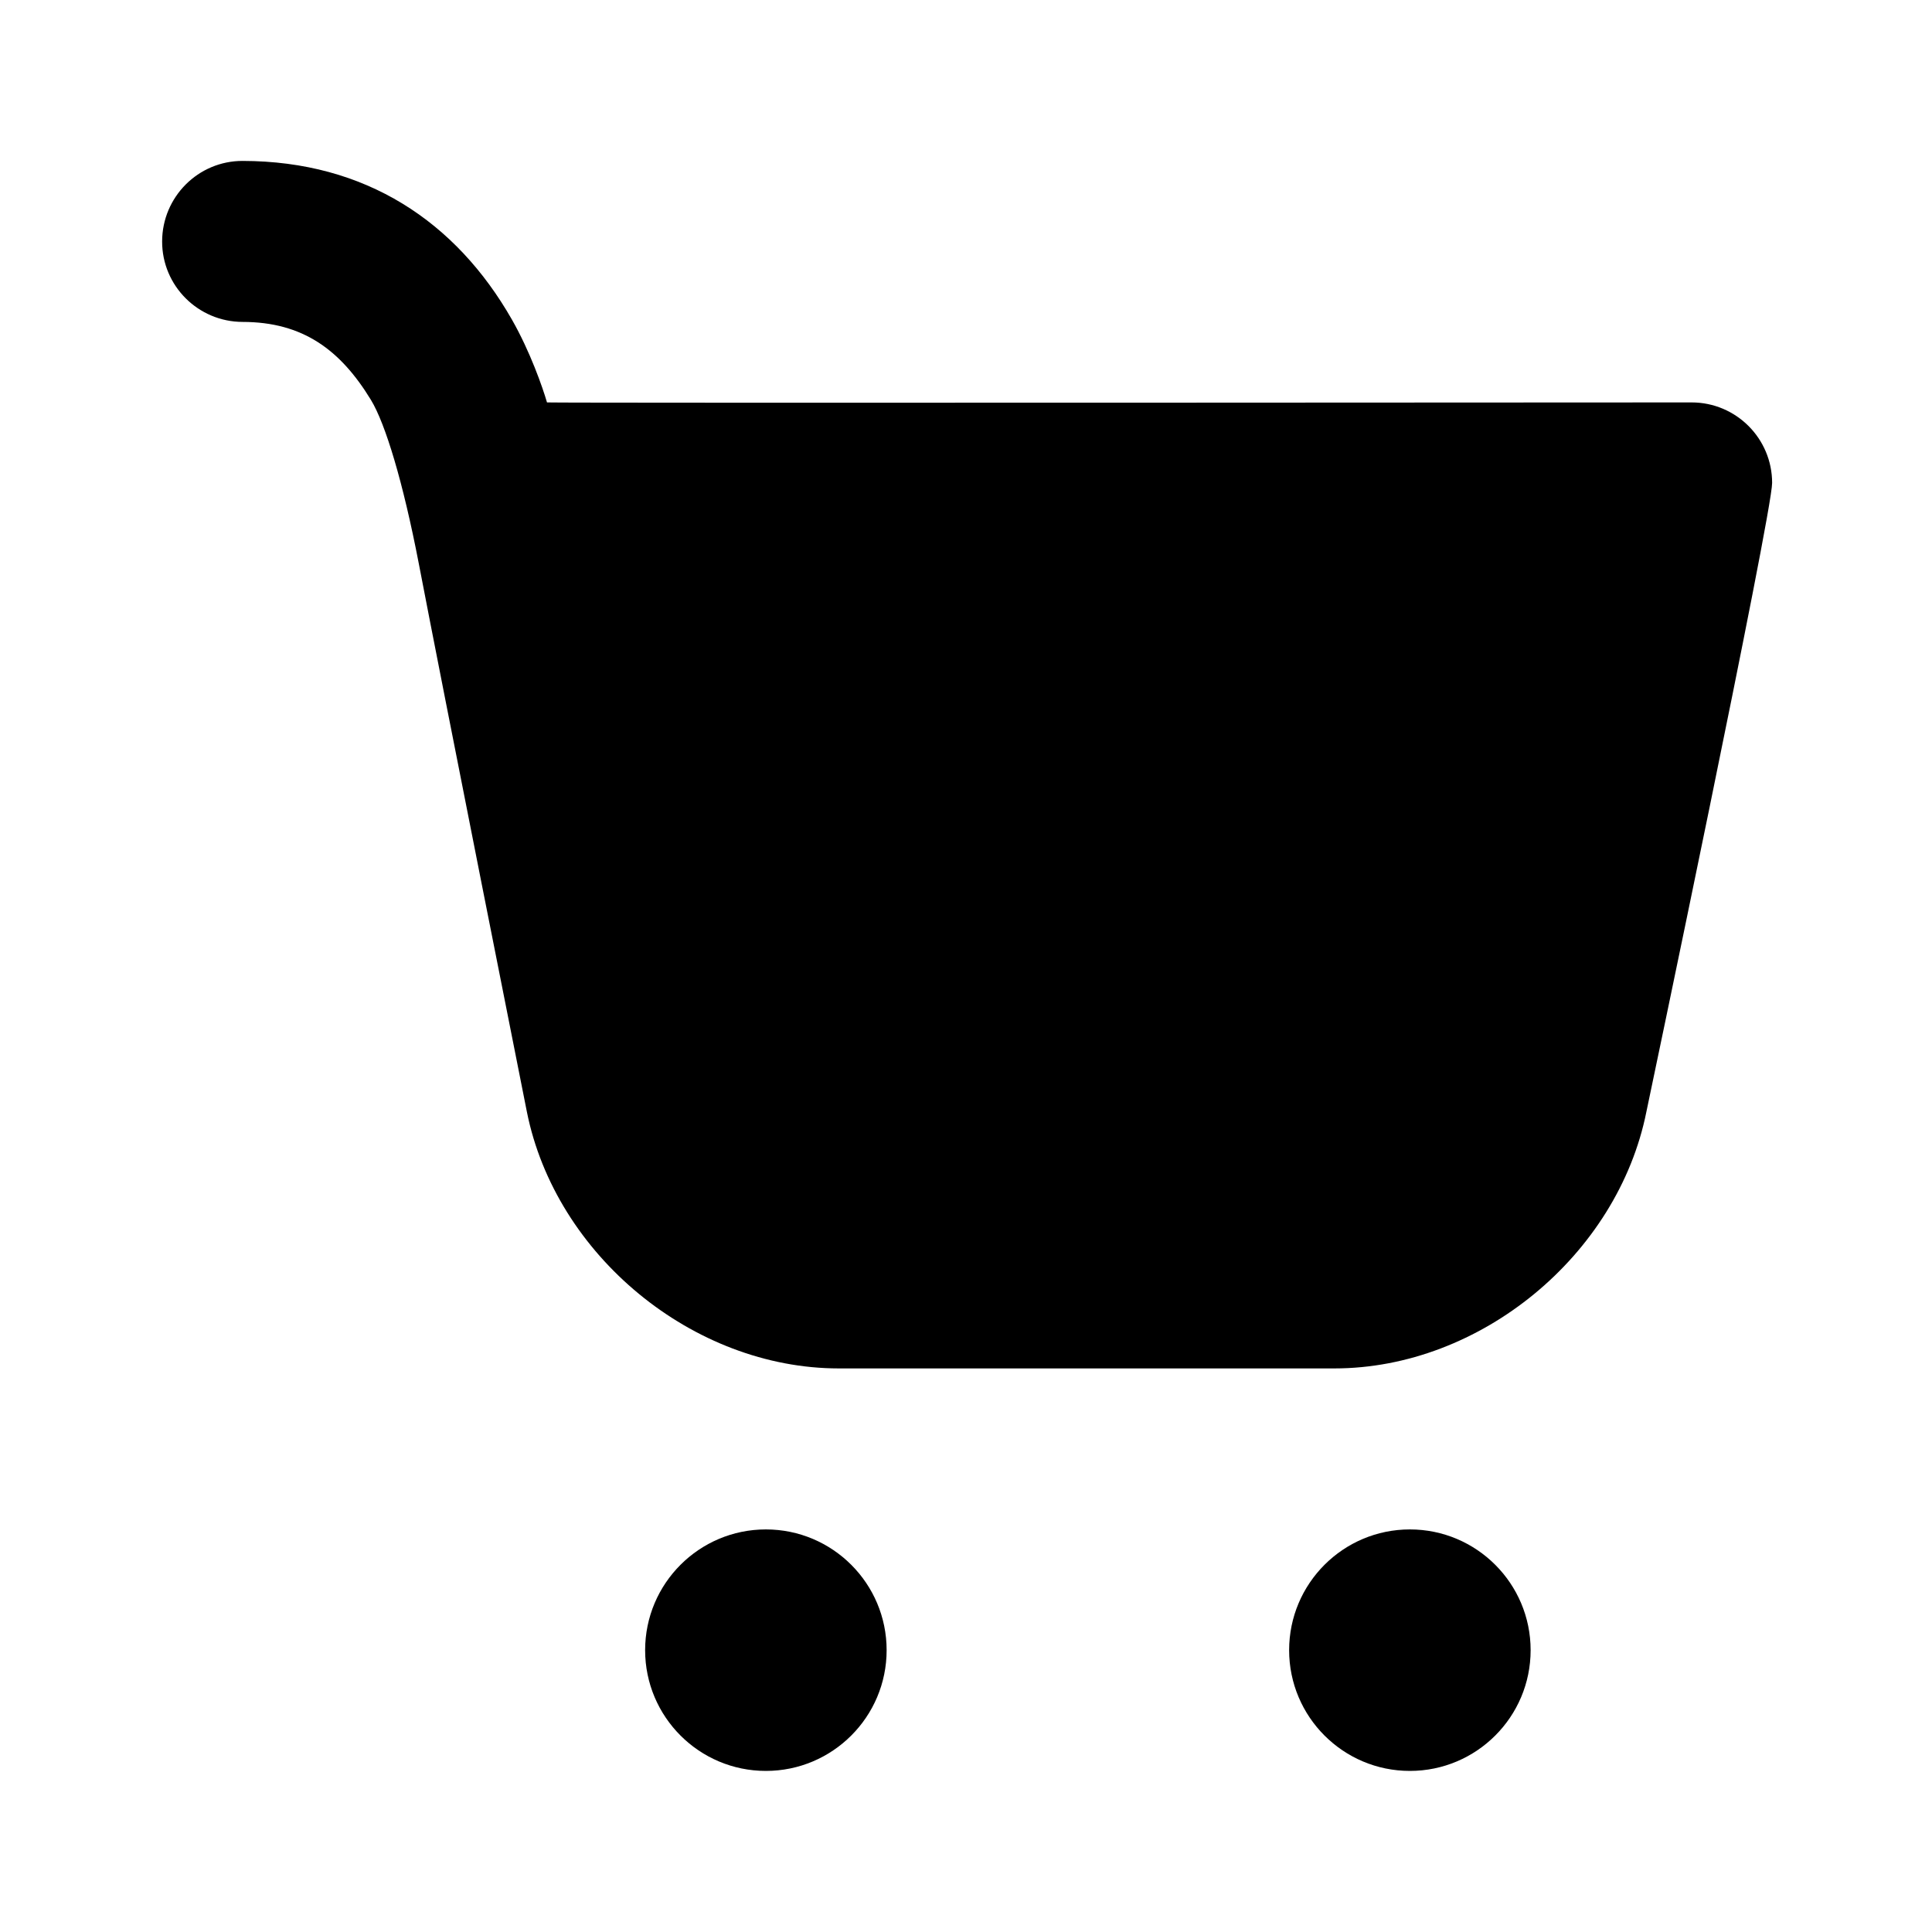 <svg width="24" height="24" viewBox="0 0 24 24" fill="currentColor" xmlns="http://www.w3.org/2000/svg">
<path d="M3.014 1.999C2.462 1.998 2.015 2.447 2.014 2.999C2.013 3.551 2.462 3.998 3.014 3.999C3.762 4 4.228 4.345 4.608 4.968C4.788 5.264 5.008 5.992 5.202 6.999C5.494 8.523 6.545 13.811 6.545 13.811C6.901 15.591 8.607 16.999 10.42 16.999H16.576C18.39 16.999 20.096 15.591 20.452 13.811C20.452 13.811 22.014 6.381 22.014 5.999C22.014 5.447 21.566 4.999 21.014 4.999C20.703 4.999 7.022 5.008 6.795 4.999C6.742 4.816 6.586 4.367 6.358 3.968C5.665 2.755 4.544 2.001 3.014 1.999ZM9.514 18.999C8.686 18.999 8.014 19.671 8.014 20.499C8.014 21.327 8.686 21.999 9.514 21.999C10.342 21.999 11.014 21.327 11.014 20.499C11.014 19.671 10.342 18.999 9.514 18.999ZM17.514 18.999C16.686 18.999 16.014 19.671 16.014 20.499C16.014 21.327 16.686 21.999 17.514 21.999C18.342 21.999 19.014 21.327 19.014 20.499C19.014 19.671 18.342 18.999 17.514 18.999Z" fill="currentColor"/>
</svg>

